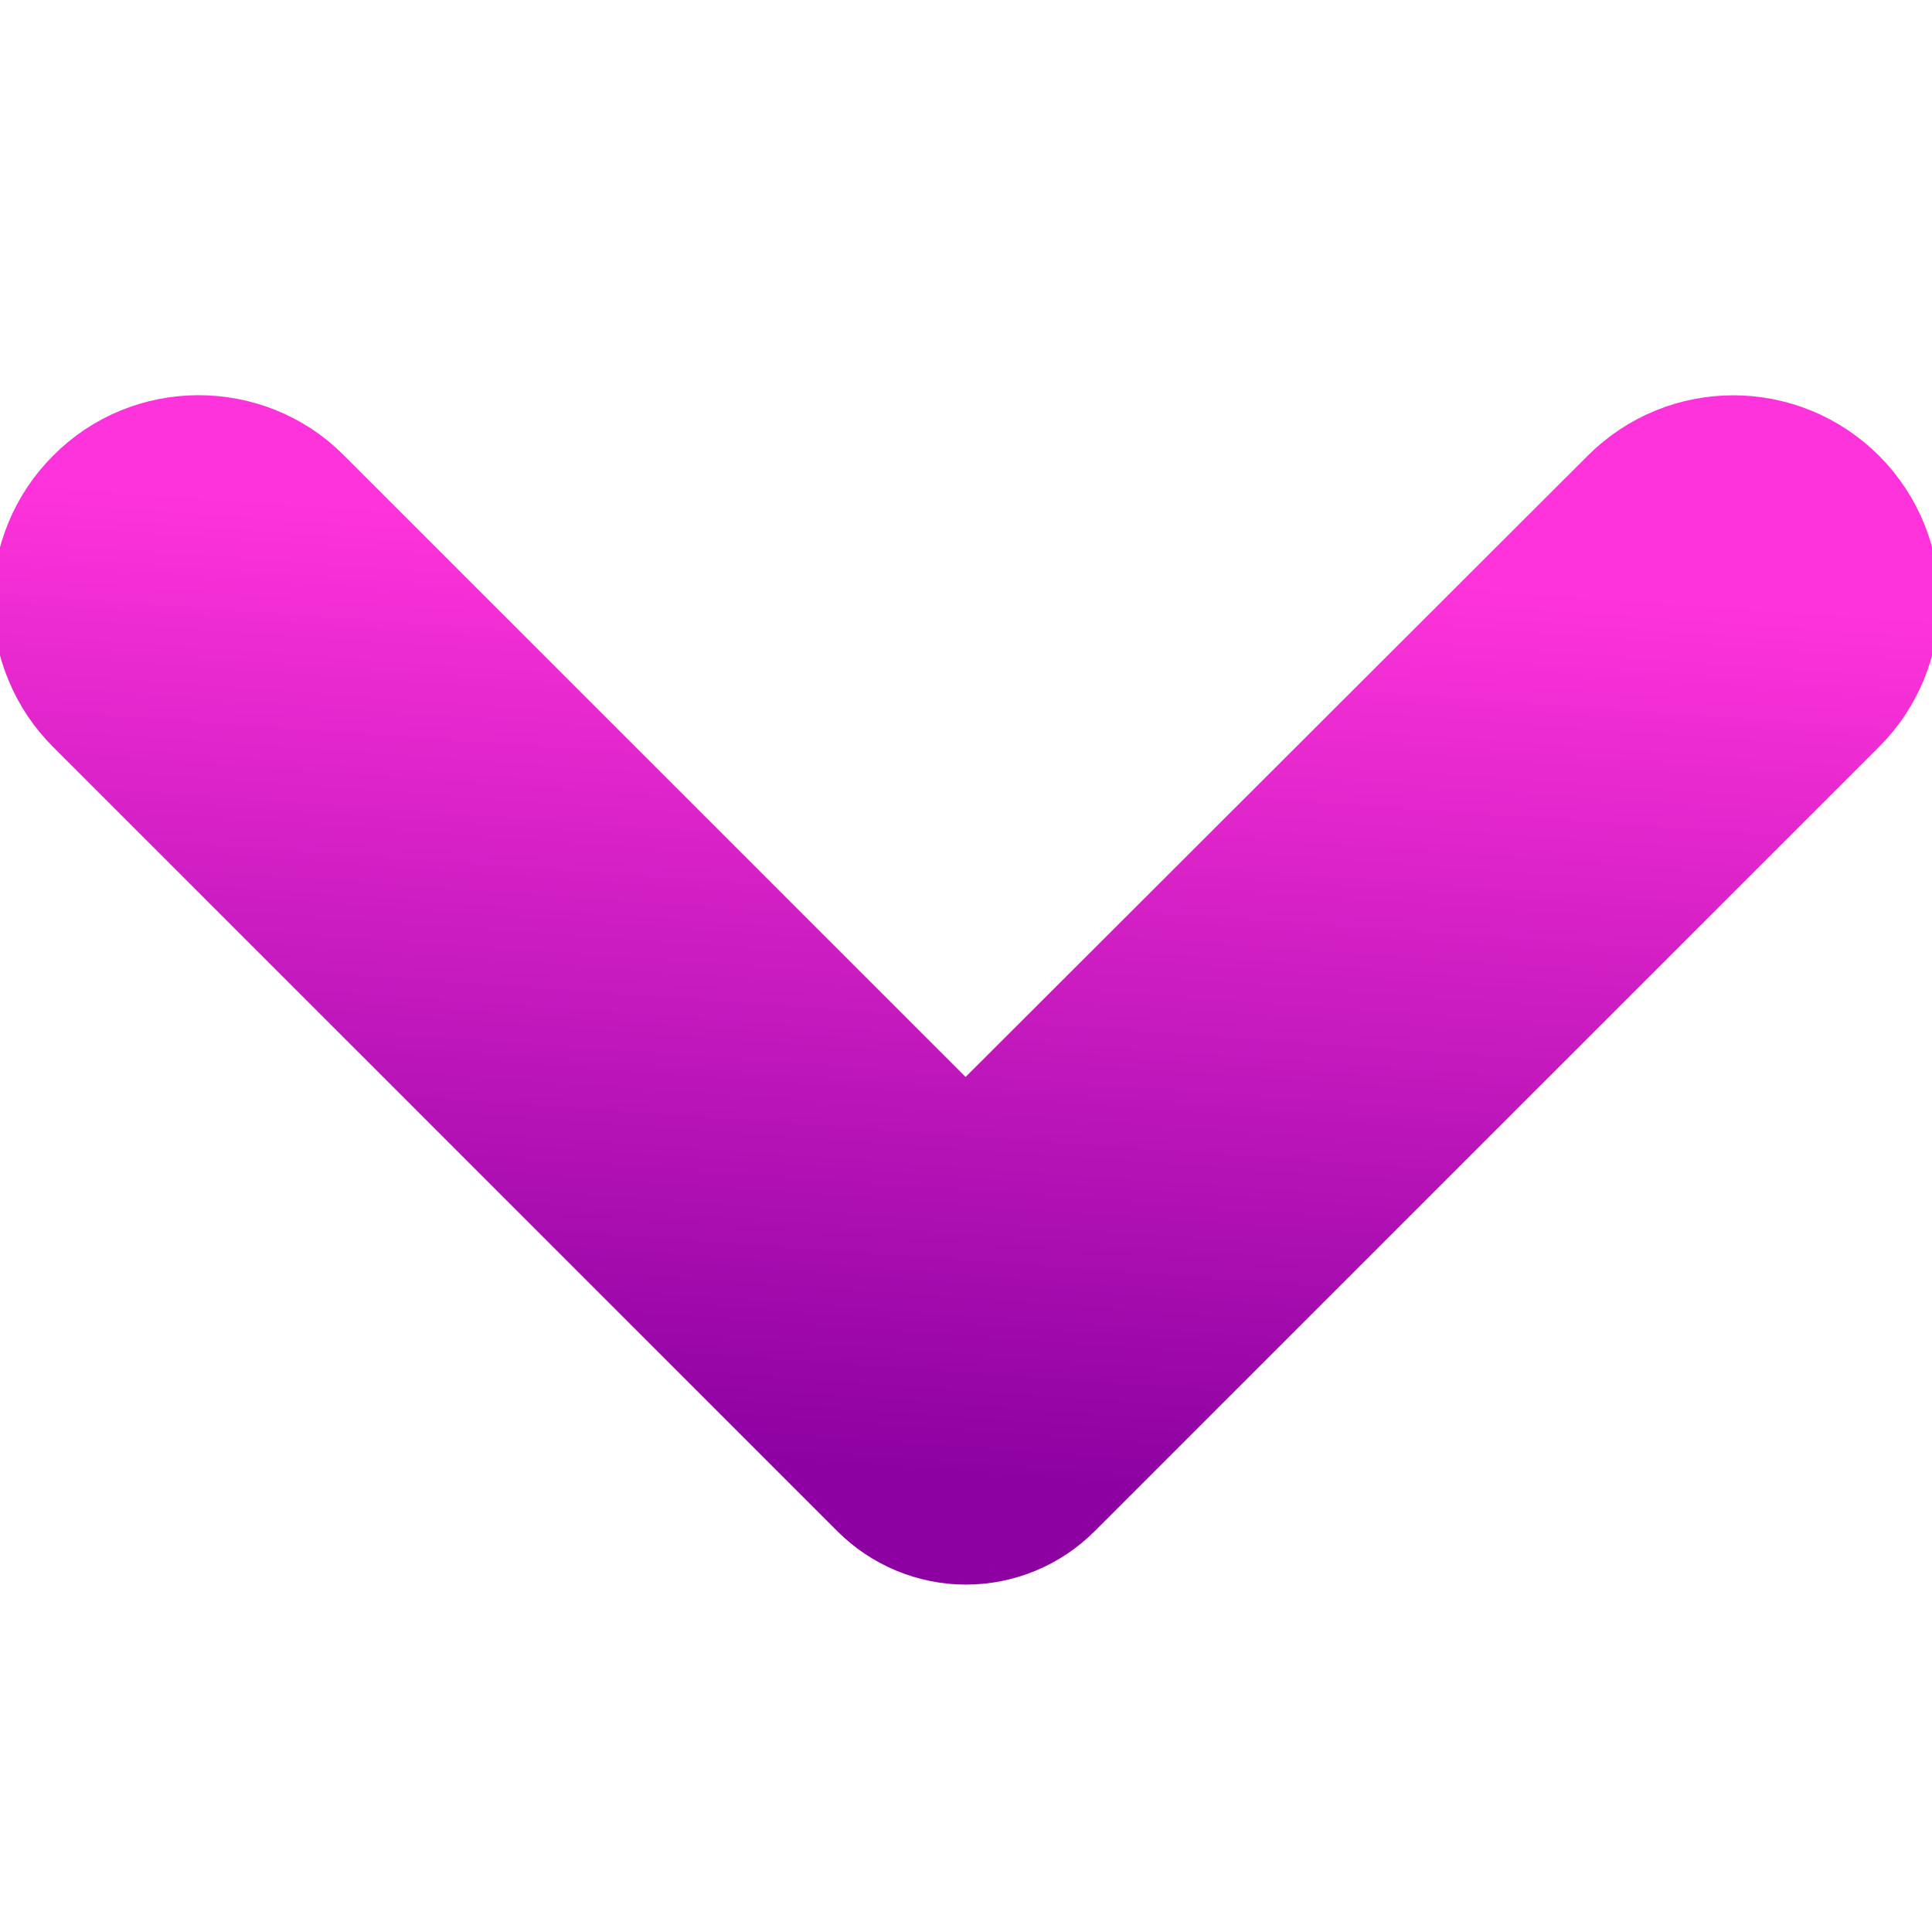 <svg width="22" height="22" viewBox="0 0 22 22" fill="none" xmlns="http://www.w3.org/2000/svg">
<g clip-path="url(#clip0_451_2896)">
<path d="M1.312 5.896C1.187 6.021 1.087 6.169 1.02 6.333C0.952 6.496 0.917 6.671 0.917 6.847C0.917 7.024 0.952 7.199 1.02 7.362C1.087 7.526 1.187 7.674 1.312 7.799L10.242 16.729C10.342 16.829 10.46 16.908 10.59 16.962C10.72 17.016 10.86 17.044 11 17.044C11.141 17.044 11.28 17.016 11.41 16.962C11.54 16.908 11.658 16.829 11.758 16.729L20.689 7.799C21.215 7.272 21.215 6.423 20.689 5.896C20.162 5.37 19.313 5.37 18.787 5.896L10.995 13.677L3.203 5.886C2.687 5.37 1.828 5.37 1.312 5.896Z" fill="url(#paint0_linear_451_2896)" stroke="url(#paint1_linear_451_2896)" stroke-width="2"/>
</g>
<defs>
<linearGradient id="paint0_linear_451_2896" x1="10.123" y1="16.734" x2="10.878" y2="6.194" gradientUnits="userSpaceOnUse">
<stop stop-color="#8D01A2"/>
<stop offset="1" stop-color="#FF33DB"/>
</linearGradient>
<linearGradient id="paint1_linear_451_2896" x1="10.123" y1="16.734" x2="10.878" y2="6.194" gradientUnits="userSpaceOnUse">
<stop stop-color="#8D01A2"/>
<stop offset="1" stop-color="#FF33DB"/>
</linearGradient>
<clipPath id="clip0_451_2896">
<rect width="22" height="22" fill="white"/>
</clipPath>
</defs>
</svg>
